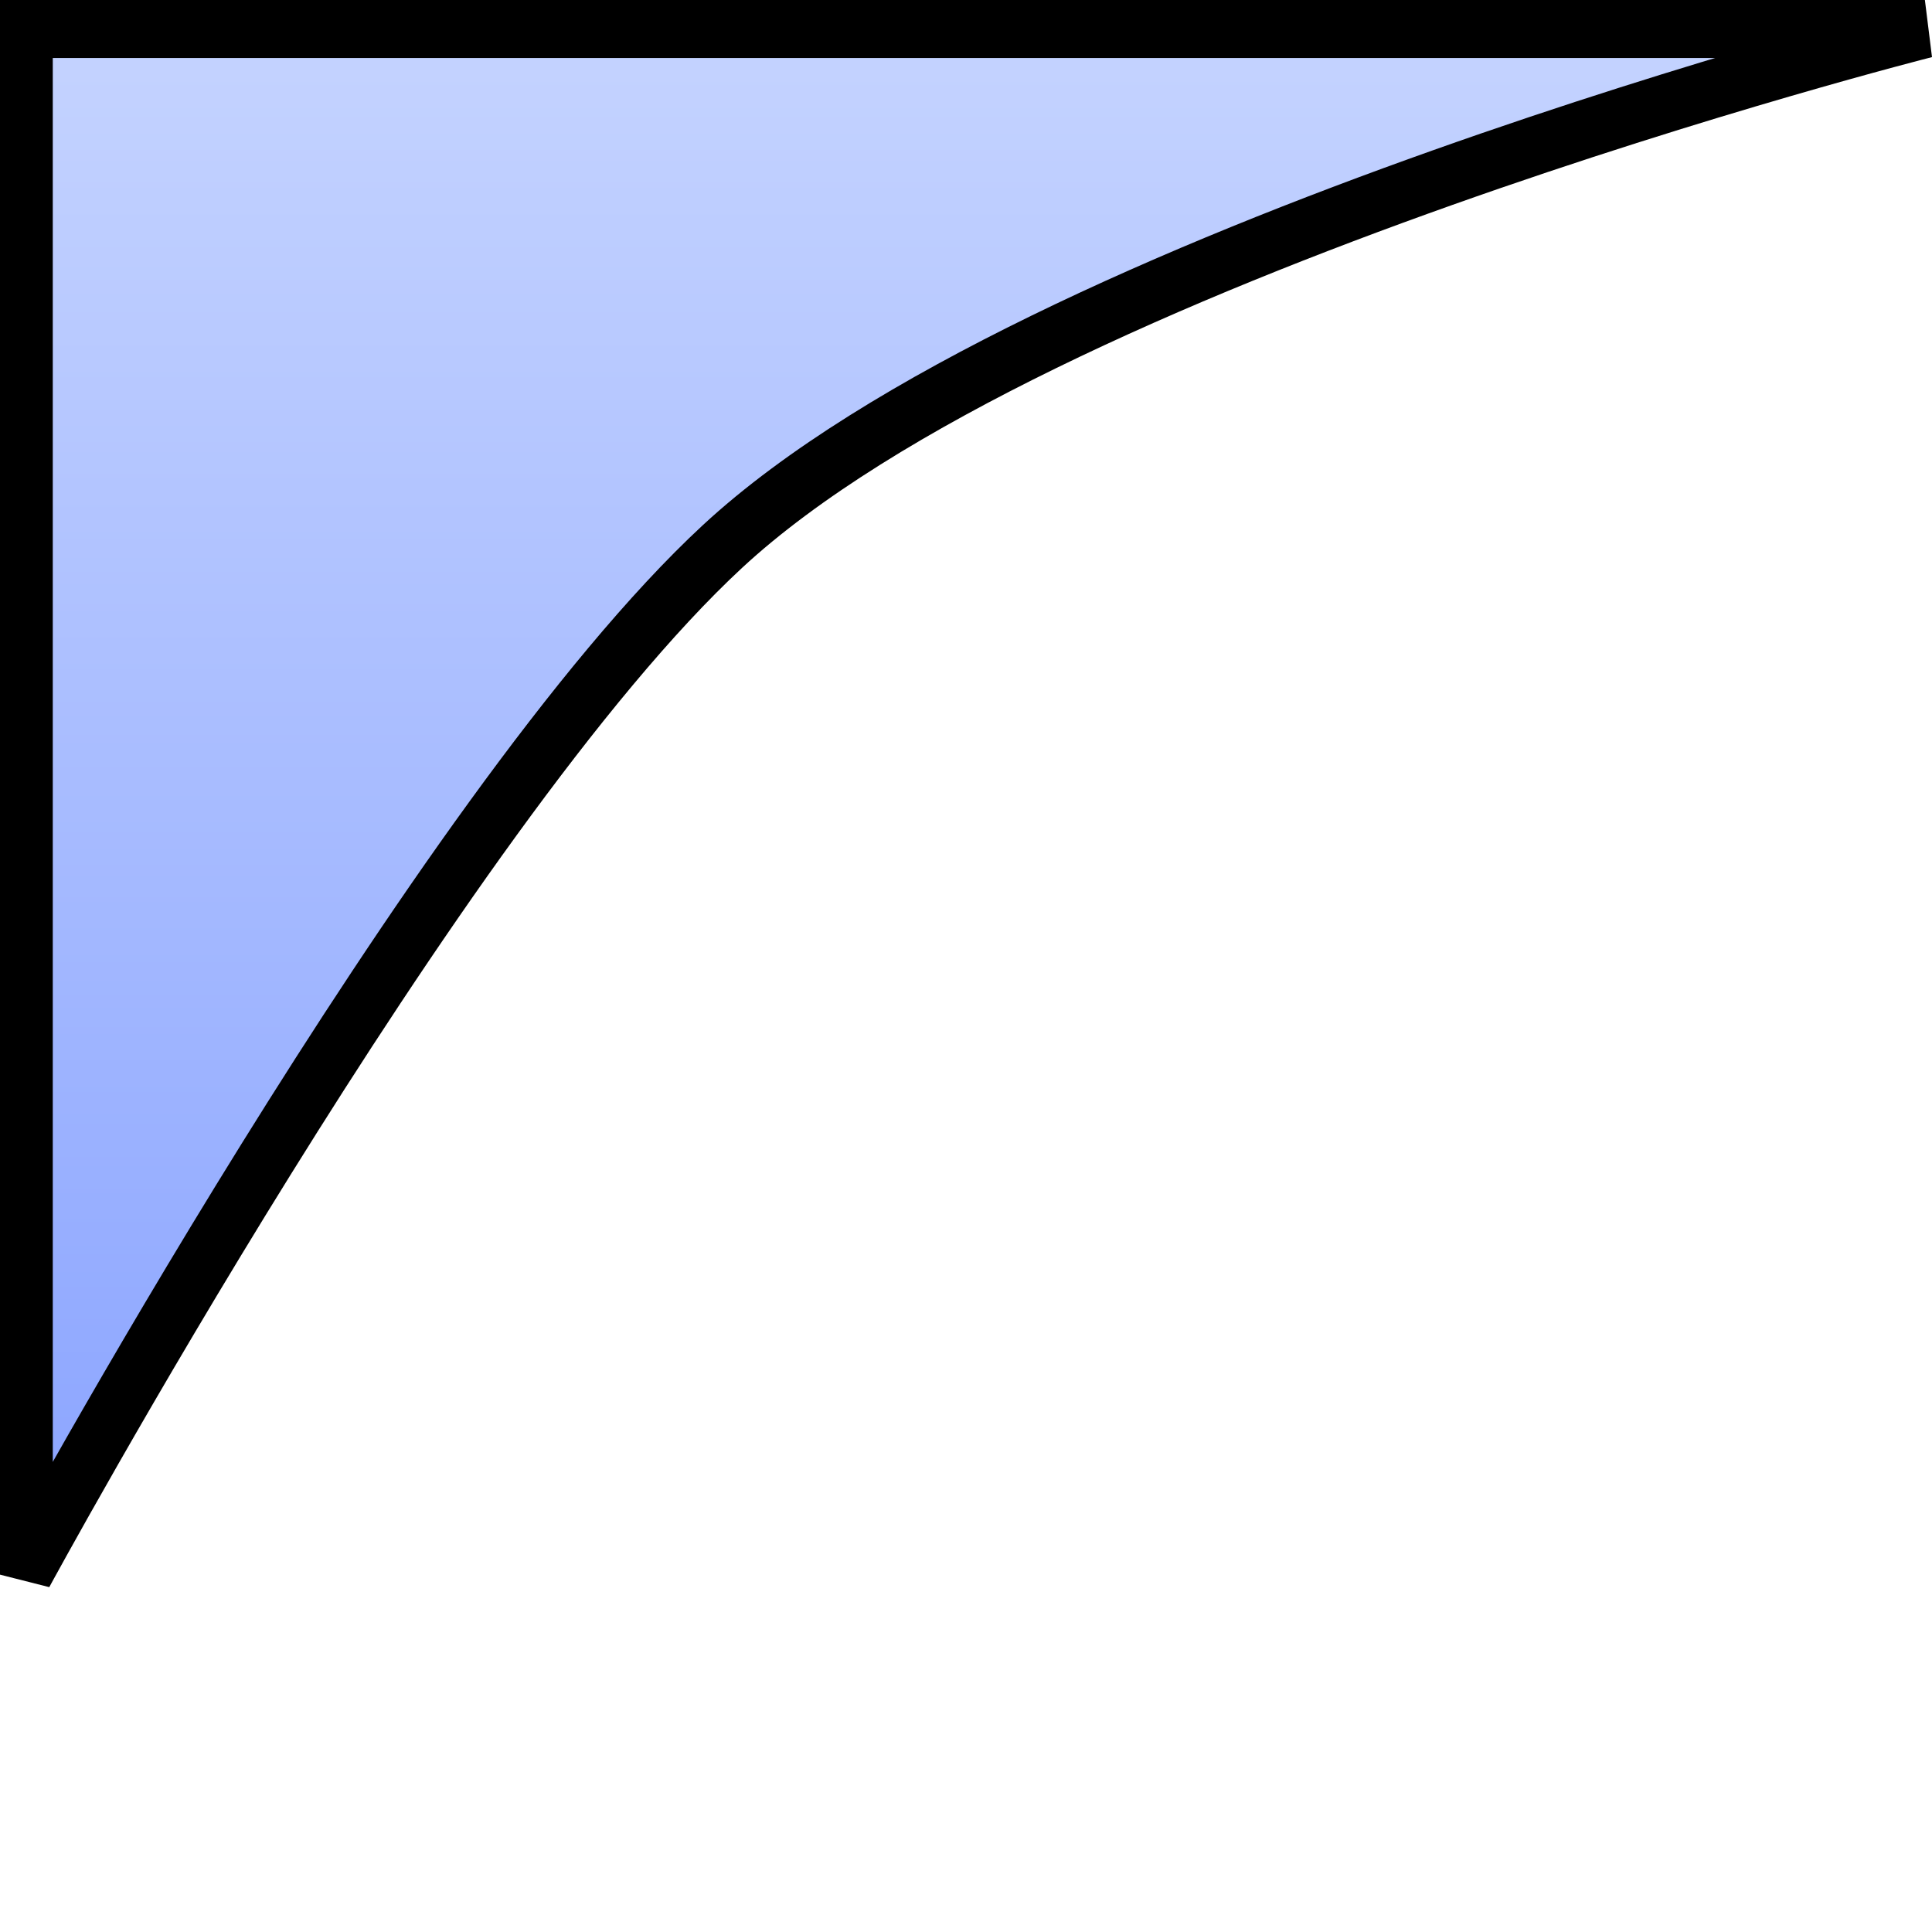 <?xml version="1.0" encoding="UTF-8" standalone="no"?>
<!-- Created with Inkscape (http://www.inkscape.org/) -->

<svg
   xmlns:dc="http://purl.org/dc/elements/1.1/"
   xmlns:cc="http://creativecommons.org/ns#"
   xmlns:rdf="http://www.w3.org/1999/02/22-rdf-syntax-ns#"
   xmlns:svg="http://www.w3.org/2000/svg"
   xmlns="http://www.w3.org/2000/svg"
   xmlns:xlink="http://www.w3.org/1999/xlink"
   xmlns:sodipodi="http://sodipodi.sourceforge.net/DTD/sodipodi-0.dtd"
   xmlns:inkscape="http://www.inkscape.org/namespaces/inkscape"
   width="100"
   height="100"
   viewBox="0 0 100 100"
   id="svg2"
   version="1.1"
   inkscape:version="0.91 r13725"
   sodipodi:docname="menu_bevelright.svg">
  <defs
     id="defs4">
    <linearGradient
       inkscape:collect="always"
       id="linearGradient4732">
      <stop
         style="stop-color:#c3d2ff;stop-opacity:1"
         offset="0"
         id="stop4734" />
      <stop
         style="stop-color:#7d99ff;stop-opacity:1"
         offset="1"
         id="stop4736" />
    </linearGradient>
    <linearGradient
       inkscape:collect="always"
       xlink:href="#linearGradient4732"
       id="linearGradient4738"
       x1="251.564"
       y1="956.041"
       x2="251.564"
       y2="1051.883"
       gradientUnits="userSpaceOnUse"
       gradientTransform="matrix(-1.001,0,0,1,299.751,-0.132)" />
  </defs>
  <sodipodi:namedview
     id="base"
     pagecolor="#ffffff"
     bordercolor="#666666"
     borderopacity="1.0"
     inkscape:pageopacity="0.0"
     inkscape:pageshadow="2"
     inkscape:zoom="3.959798"
     inkscape:cx="65.384887"
     inkscape:cy="53.251561"
     inkscape:document-units="px"
     inkscape:current-layer="layer1"
     showgrid="false"
     inkscape:window-width="1280"
     inkscape:window-height="968"
     inkscape:window-x="0"
     inkscape:window-y="0"
     inkscape:window-maximized="1"
     units="px"
     showborder="true" />
  <g
     inkscape:label="Layer 1"
     inkscape:groupmode="layer"
     id="layer1"
     transform="translate(0,-952.362)">
    <path
       style="fill:url(#linearGradient4738);fill-opacity:1;fill-rule:evenodd;stroke:#000000;stroke-width:3.002;stroke-linecap:round;stroke-linejoin:miter;stroke-miterlimit:4;stroke-dasharray:none;stroke-opacity:1"
       d="m 1.231,953.863 98.401,0 c 0,0 -45.844,11.594 -62.24,26.788 -14.74,13.66 -36.161,53.146 -36.161,53.146 z"
       id="path4535"
       inkscape:connector-curvature="0"
       sodipodi:nodetypes="ccscc" />
  </g>
</svg>
